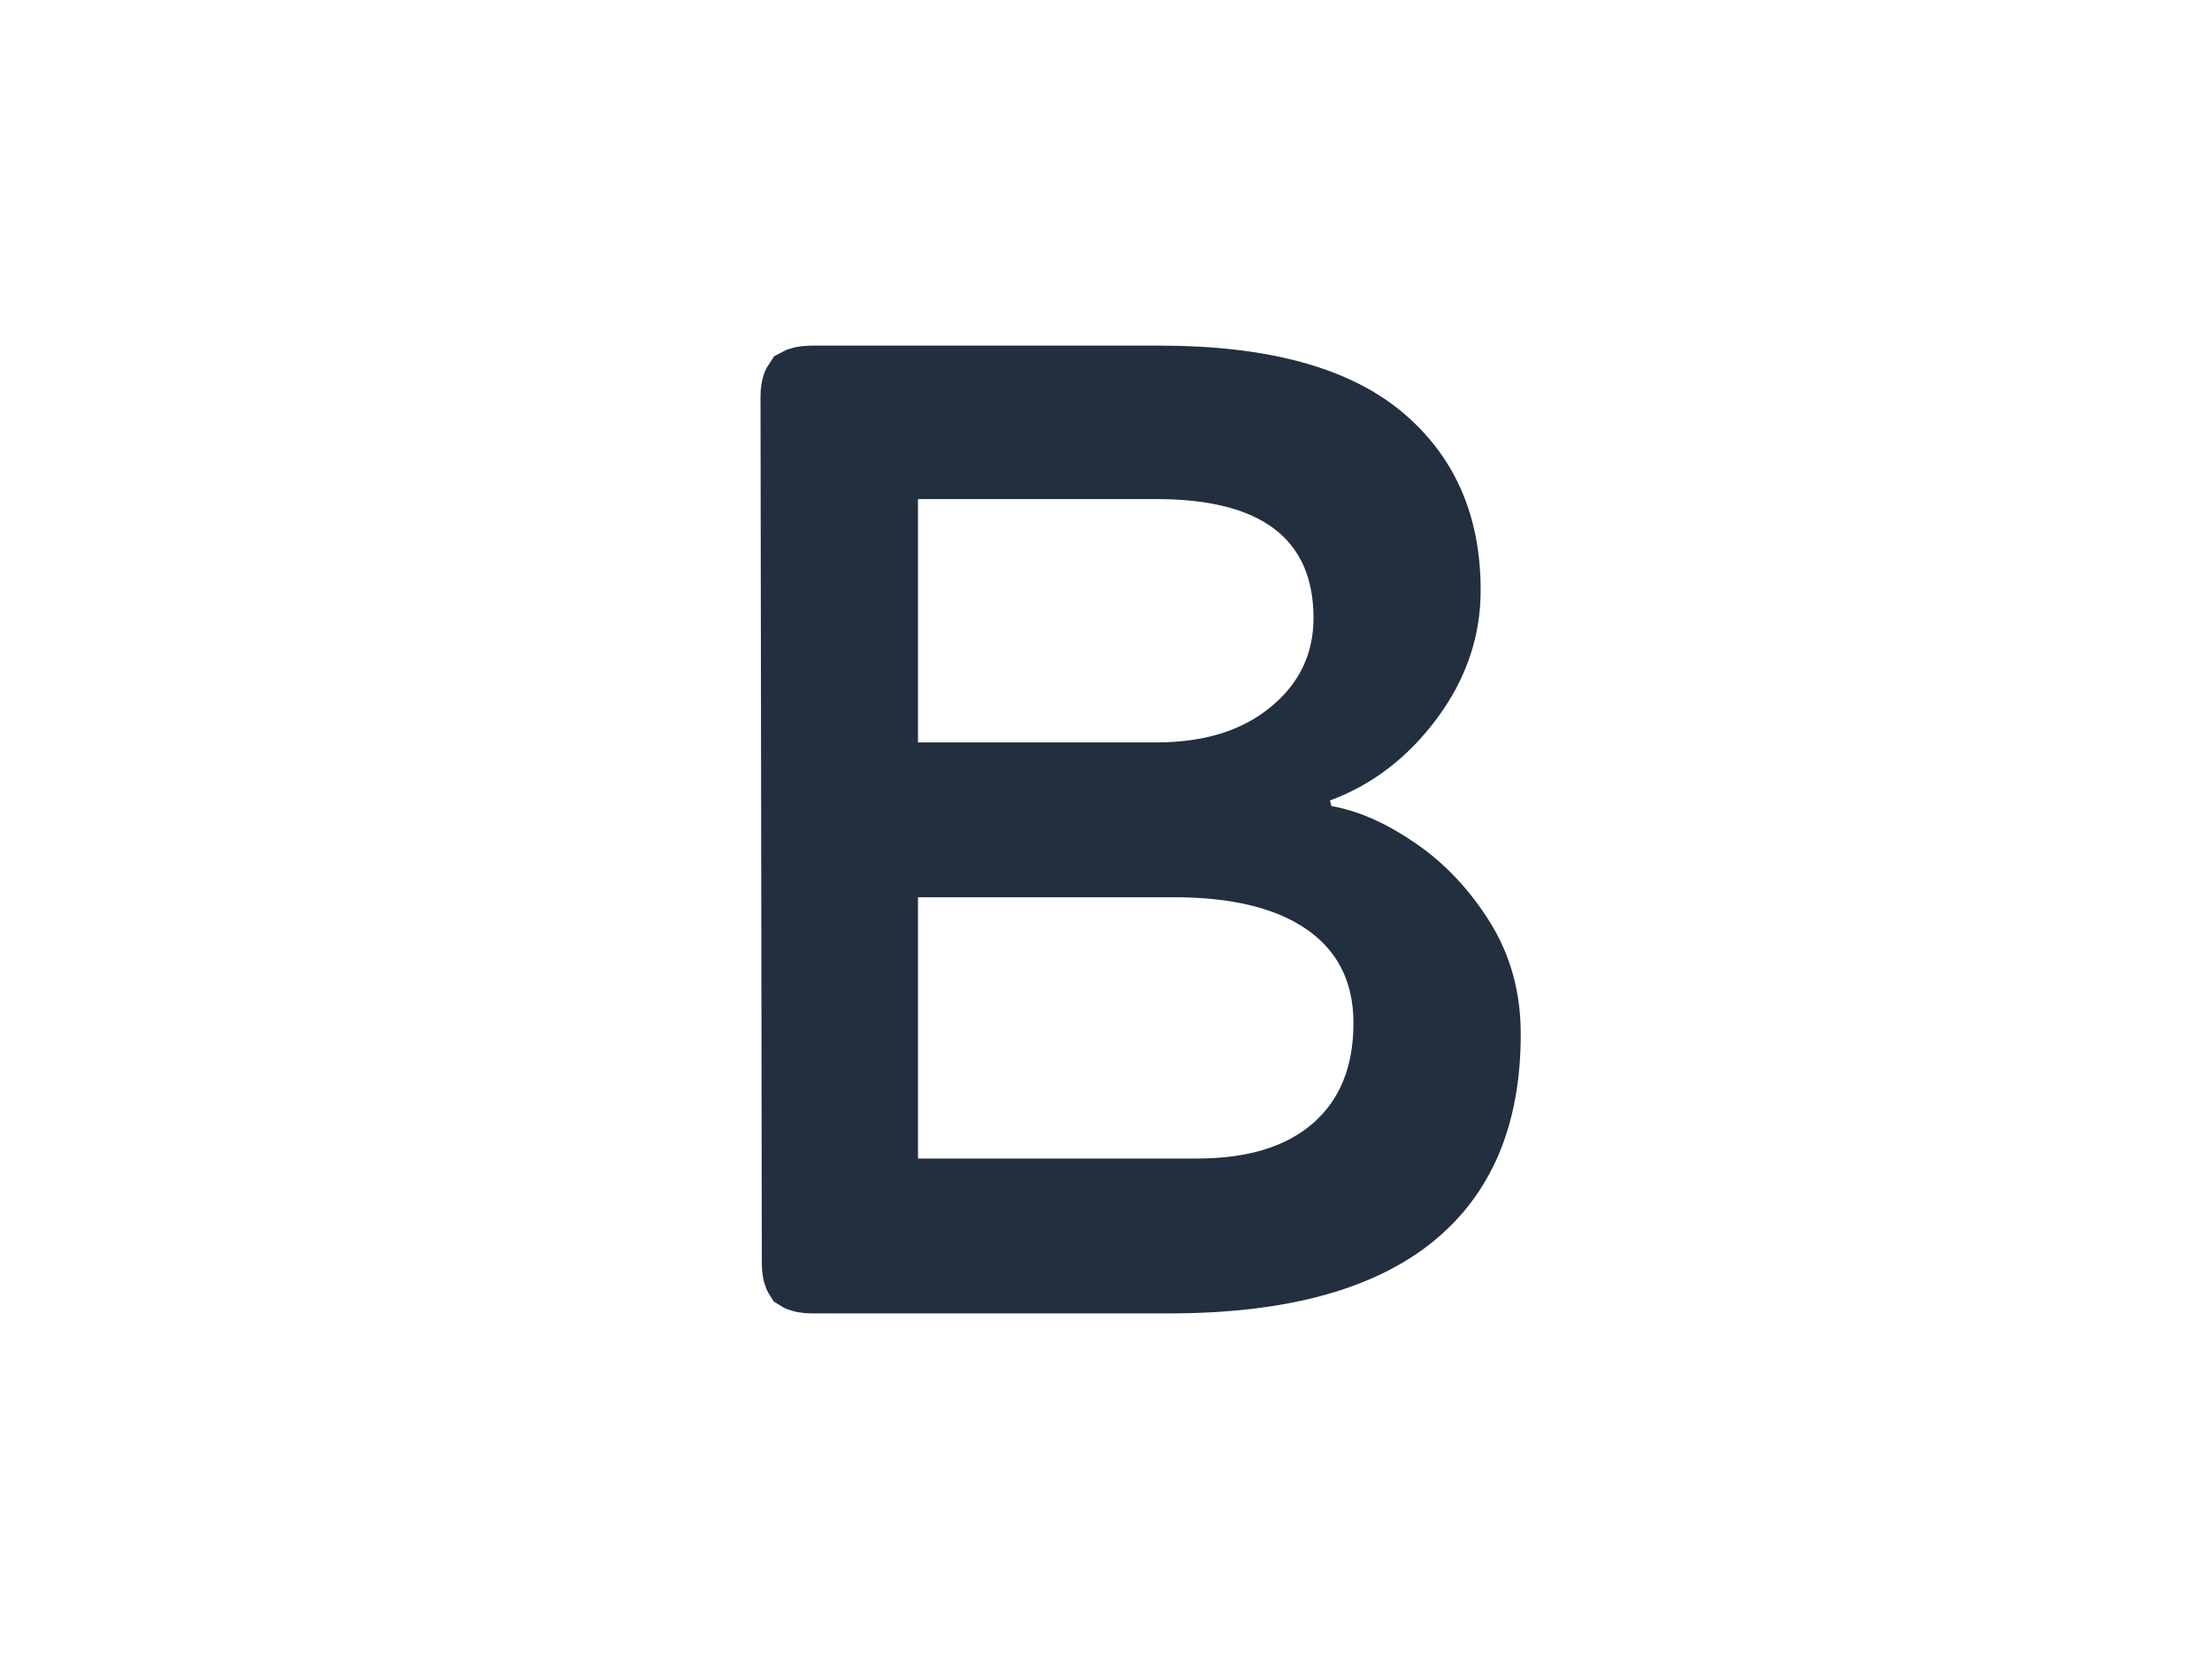 <svg width="32" height="24" viewBox="0 0 32 24" fill="none" xmlns="http://www.w3.org/2000/svg">
<path d="M11.521 18.26L11.521 18.259L11.502 5.74C11.502 5.74 11.502 5.74 11.502 5.74C11.502 5.596 11.537 5.544 11.544 5.534C11.553 5.529 11.607 5.5 11.761 5.5H16.78C18.286 5.5 19.313 5.808 19.952 6.335C20.591 6.864 20.92 7.579 20.92 8.54C20.92 9.093 20.749 9.606 20.389 10.092C20.022 10.587 19.582 10.921 19.067 11.111L18.646 11.266L18.755 11.701L18.775 11.781L18.854 12.097L19.175 12.153C19.472 12.204 19.812 12.347 20.197 12.612C20.562 12.863 20.875 13.194 21.135 13.613C21.376 14.002 21.5 14.446 21.5 14.96C21.5 16.163 21.118 17.008 20.407 17.581C19.679 18.166 18.544 18.5 16.92 18.5H11.761C11.618 18.5 11.566 18.473 11.555 18.466C11.548 18.455 11.521 18.404 11.521 18.26ZM13.28 6.72H12.78V7.22V10.74V11.24H13.28H16.73C17.499 11.24 18.172 11.049 18.698 10.616C19.224 10.185 19.502 9.615 19.502 8.94C19.502 8.246 19.265 7.653 18.735 7.251C18.232 6.87 17.536 6.72 16.73 6.72H13.28ZM13.28 12.48H12.78V12.98V16.76V17.26H13.28H17.32C18.118 17.26 18.81 17.073 19.322 16.627C19.845 16.172 20.08 15.538 20.08 14.8C20.08 14.065 19.789 13.456 19.198 13.041C18.633 12.645 17.873 12.48 16.985 12.48H13.28Z" fill="#222F3E" stroke="#222F3E"/>
</svg>
